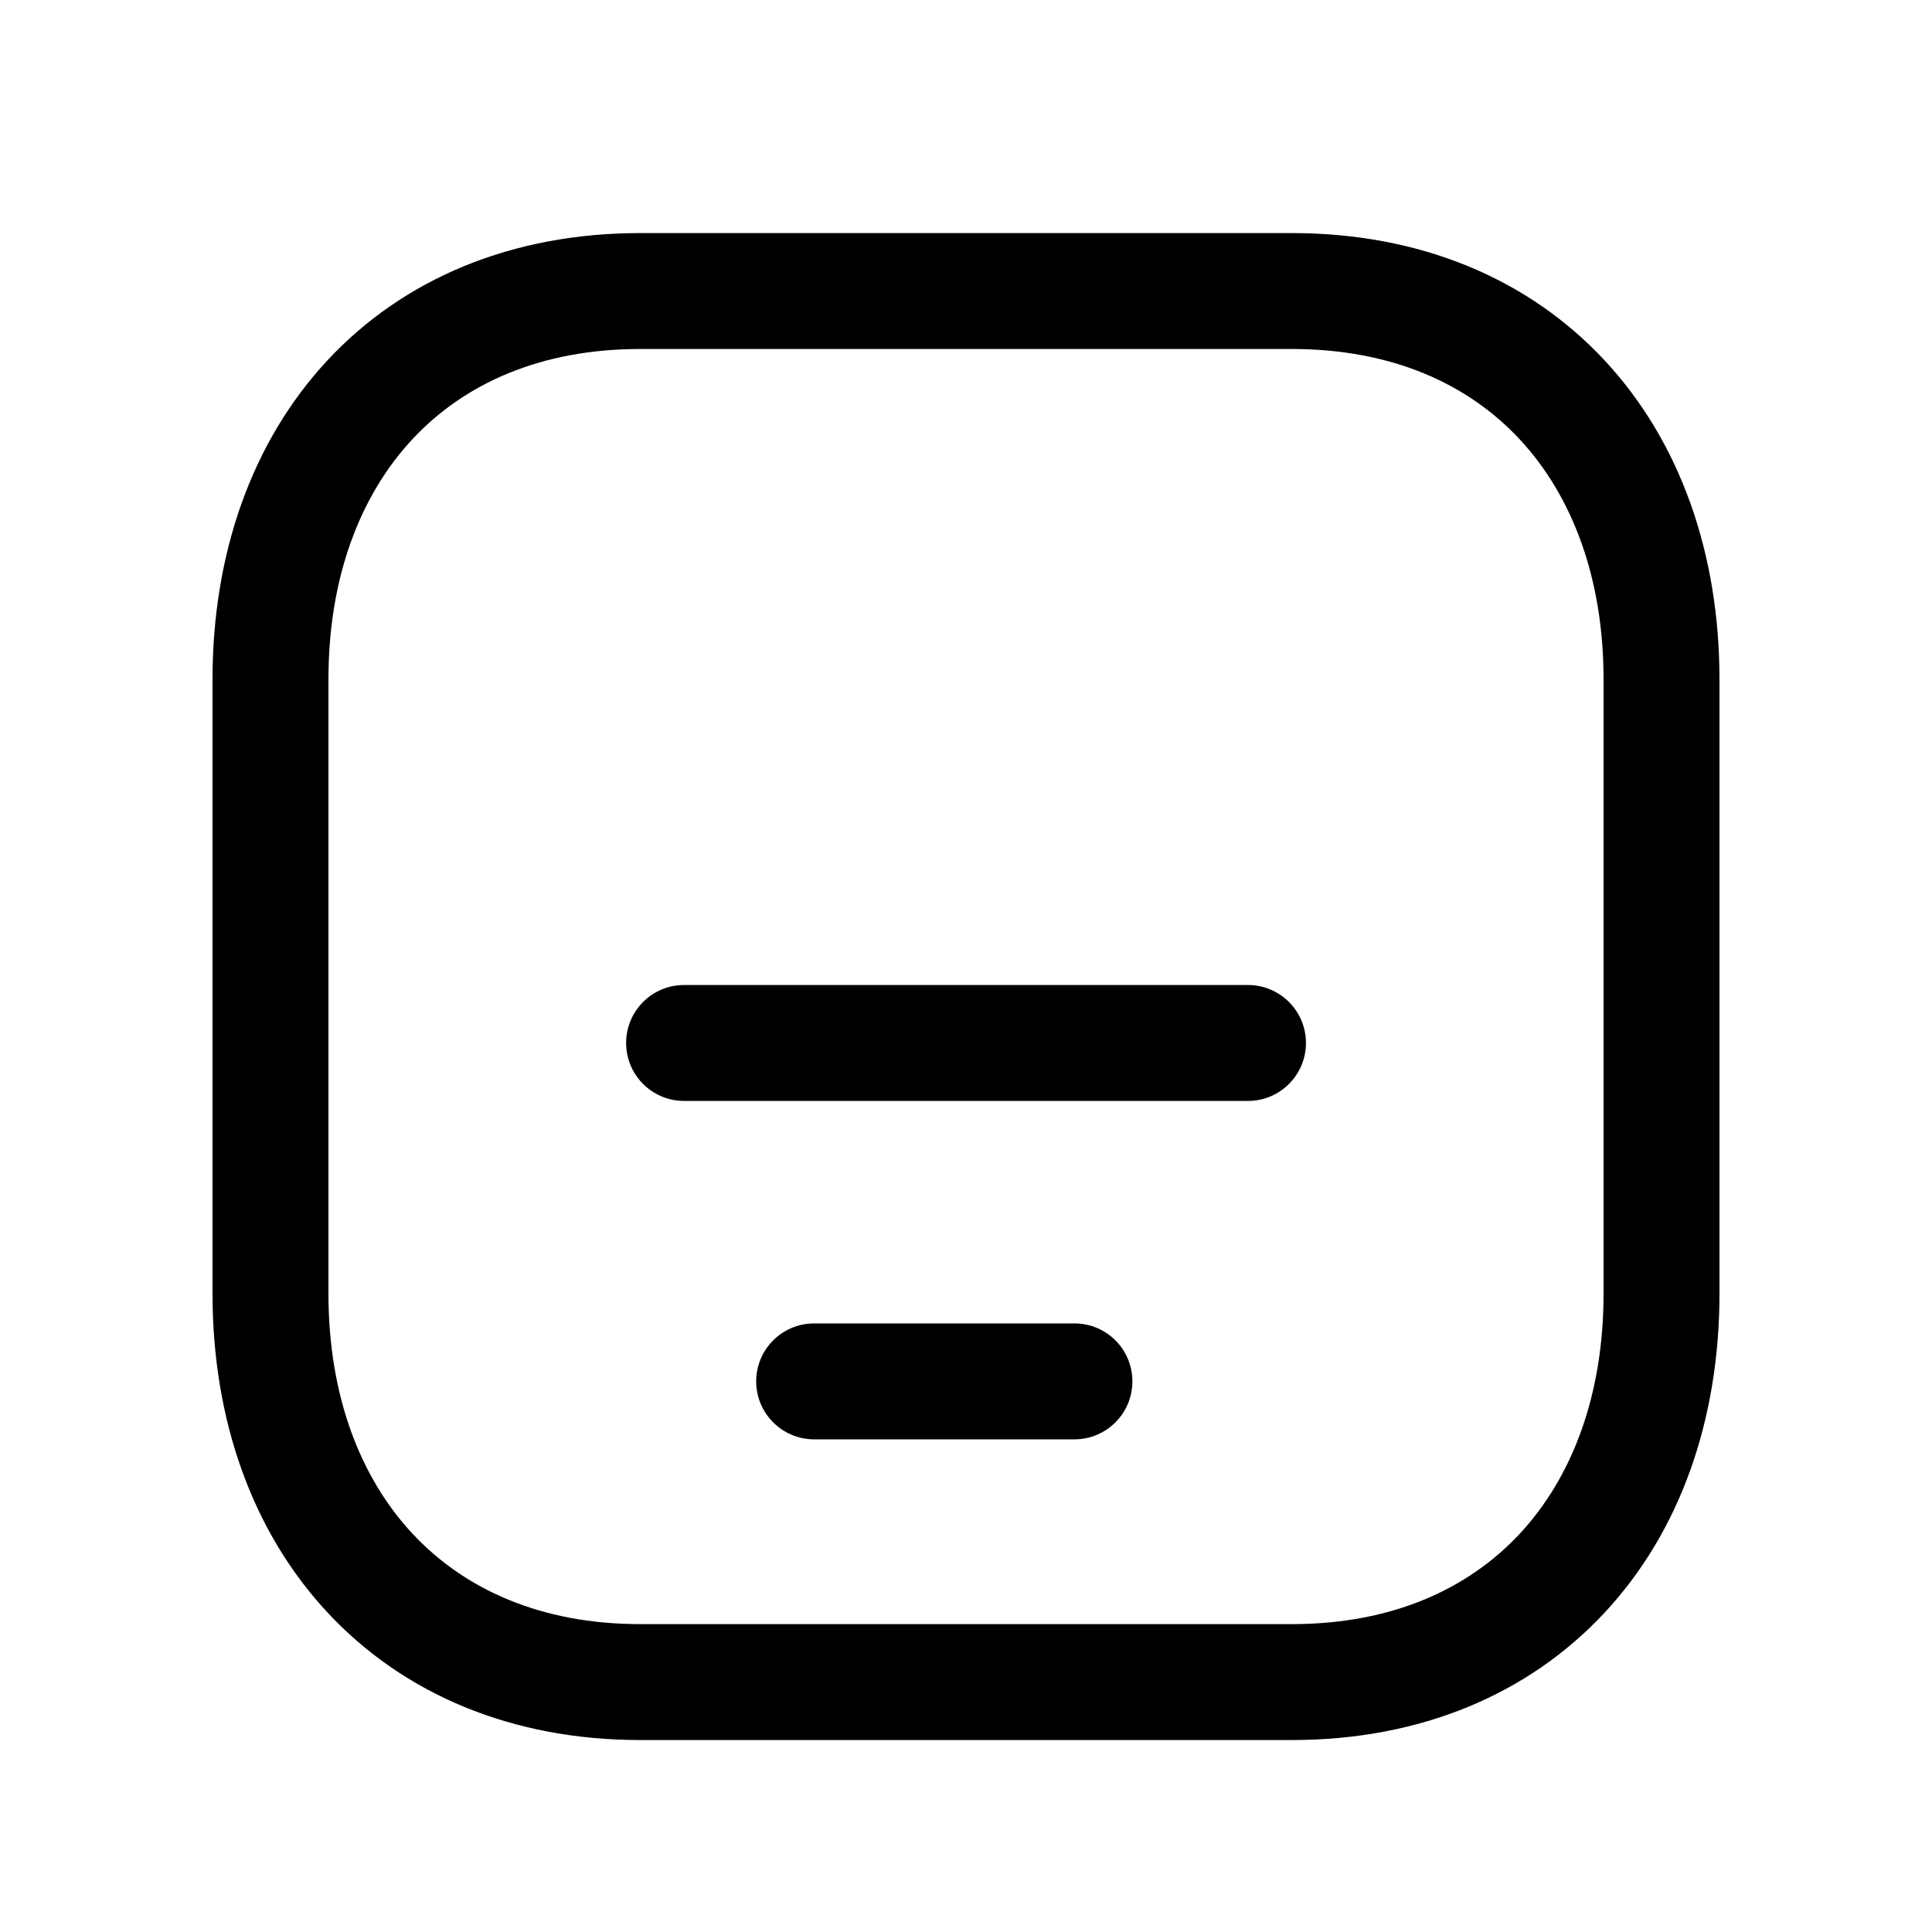 <svg width="25" height="25" viewBox="0 0 25 25" fill="none" xmlns="http://www.w3.org/2000/svg">
<path fill-rule="evenodd" clip-rule="evenodd" d="M5.335 5.685C4.659 6.412 4.25 7.474 4.25 8.792V16.739C4.25 18.056 4.66 19.119 5.338 19.846C6.01 20.566 6.999 21.016 8.283 21.016H16.718C18.007 21.016 18.995 20.566 19.666 19.846C20.341 19.12 20.75 18.058 20.75 16.739V8.792C20.75 7.474 20.341 6.412 19.665 5.685C18.995 4.965 18.006 4.516 16.717 4.516H8.283C6.994 4.516 6.005 4.965 5.335 5.685ZM4.237 4.663C5.221 3.606 6.624 3.016 8.283 3.016H16.717C18.377 3.016 19.779 3.606 20.763 4.663C21.742 5.714 22.25 7.165 22.25 8.792V16.739C22.25 18.367 21.742 19.818 20.763 20.868C19.779 21.925 18.377 22.516 16.718 22.516H8.283C6.628 22.516 5.226 21.925 4.241 20.869C3.261 19.819 2.75 18.368 2.75 16.739V8.792C2.75 7.165 3.259 5.714 4.237 4.663Z" fill="black"/>
<path fill-rule="evenodd" clip-rule="evenodd" d="M8.102 13.496C8.102 13.082 8.437 12.746 8.852 12.746H16.149C16.563 12.746 16.899 13.082 16.899 13.496C16.899 13.91 16.563 14.246 16.149 14.246H8.852C8.437 14.246 8.102 13.91 8.102 13.496ZM9.785 17.875C9.785 17.46 10.121 17.125 10.535 17.125H13.903C14.318 17.125 14.653 17.46 14.653 17.875C14.653 18.289 14.318 18.625 13.903 18.625H10.535C10.121 18.625 9.785 18.289 9.785 17.875Z" fill="black"/>
</svg>